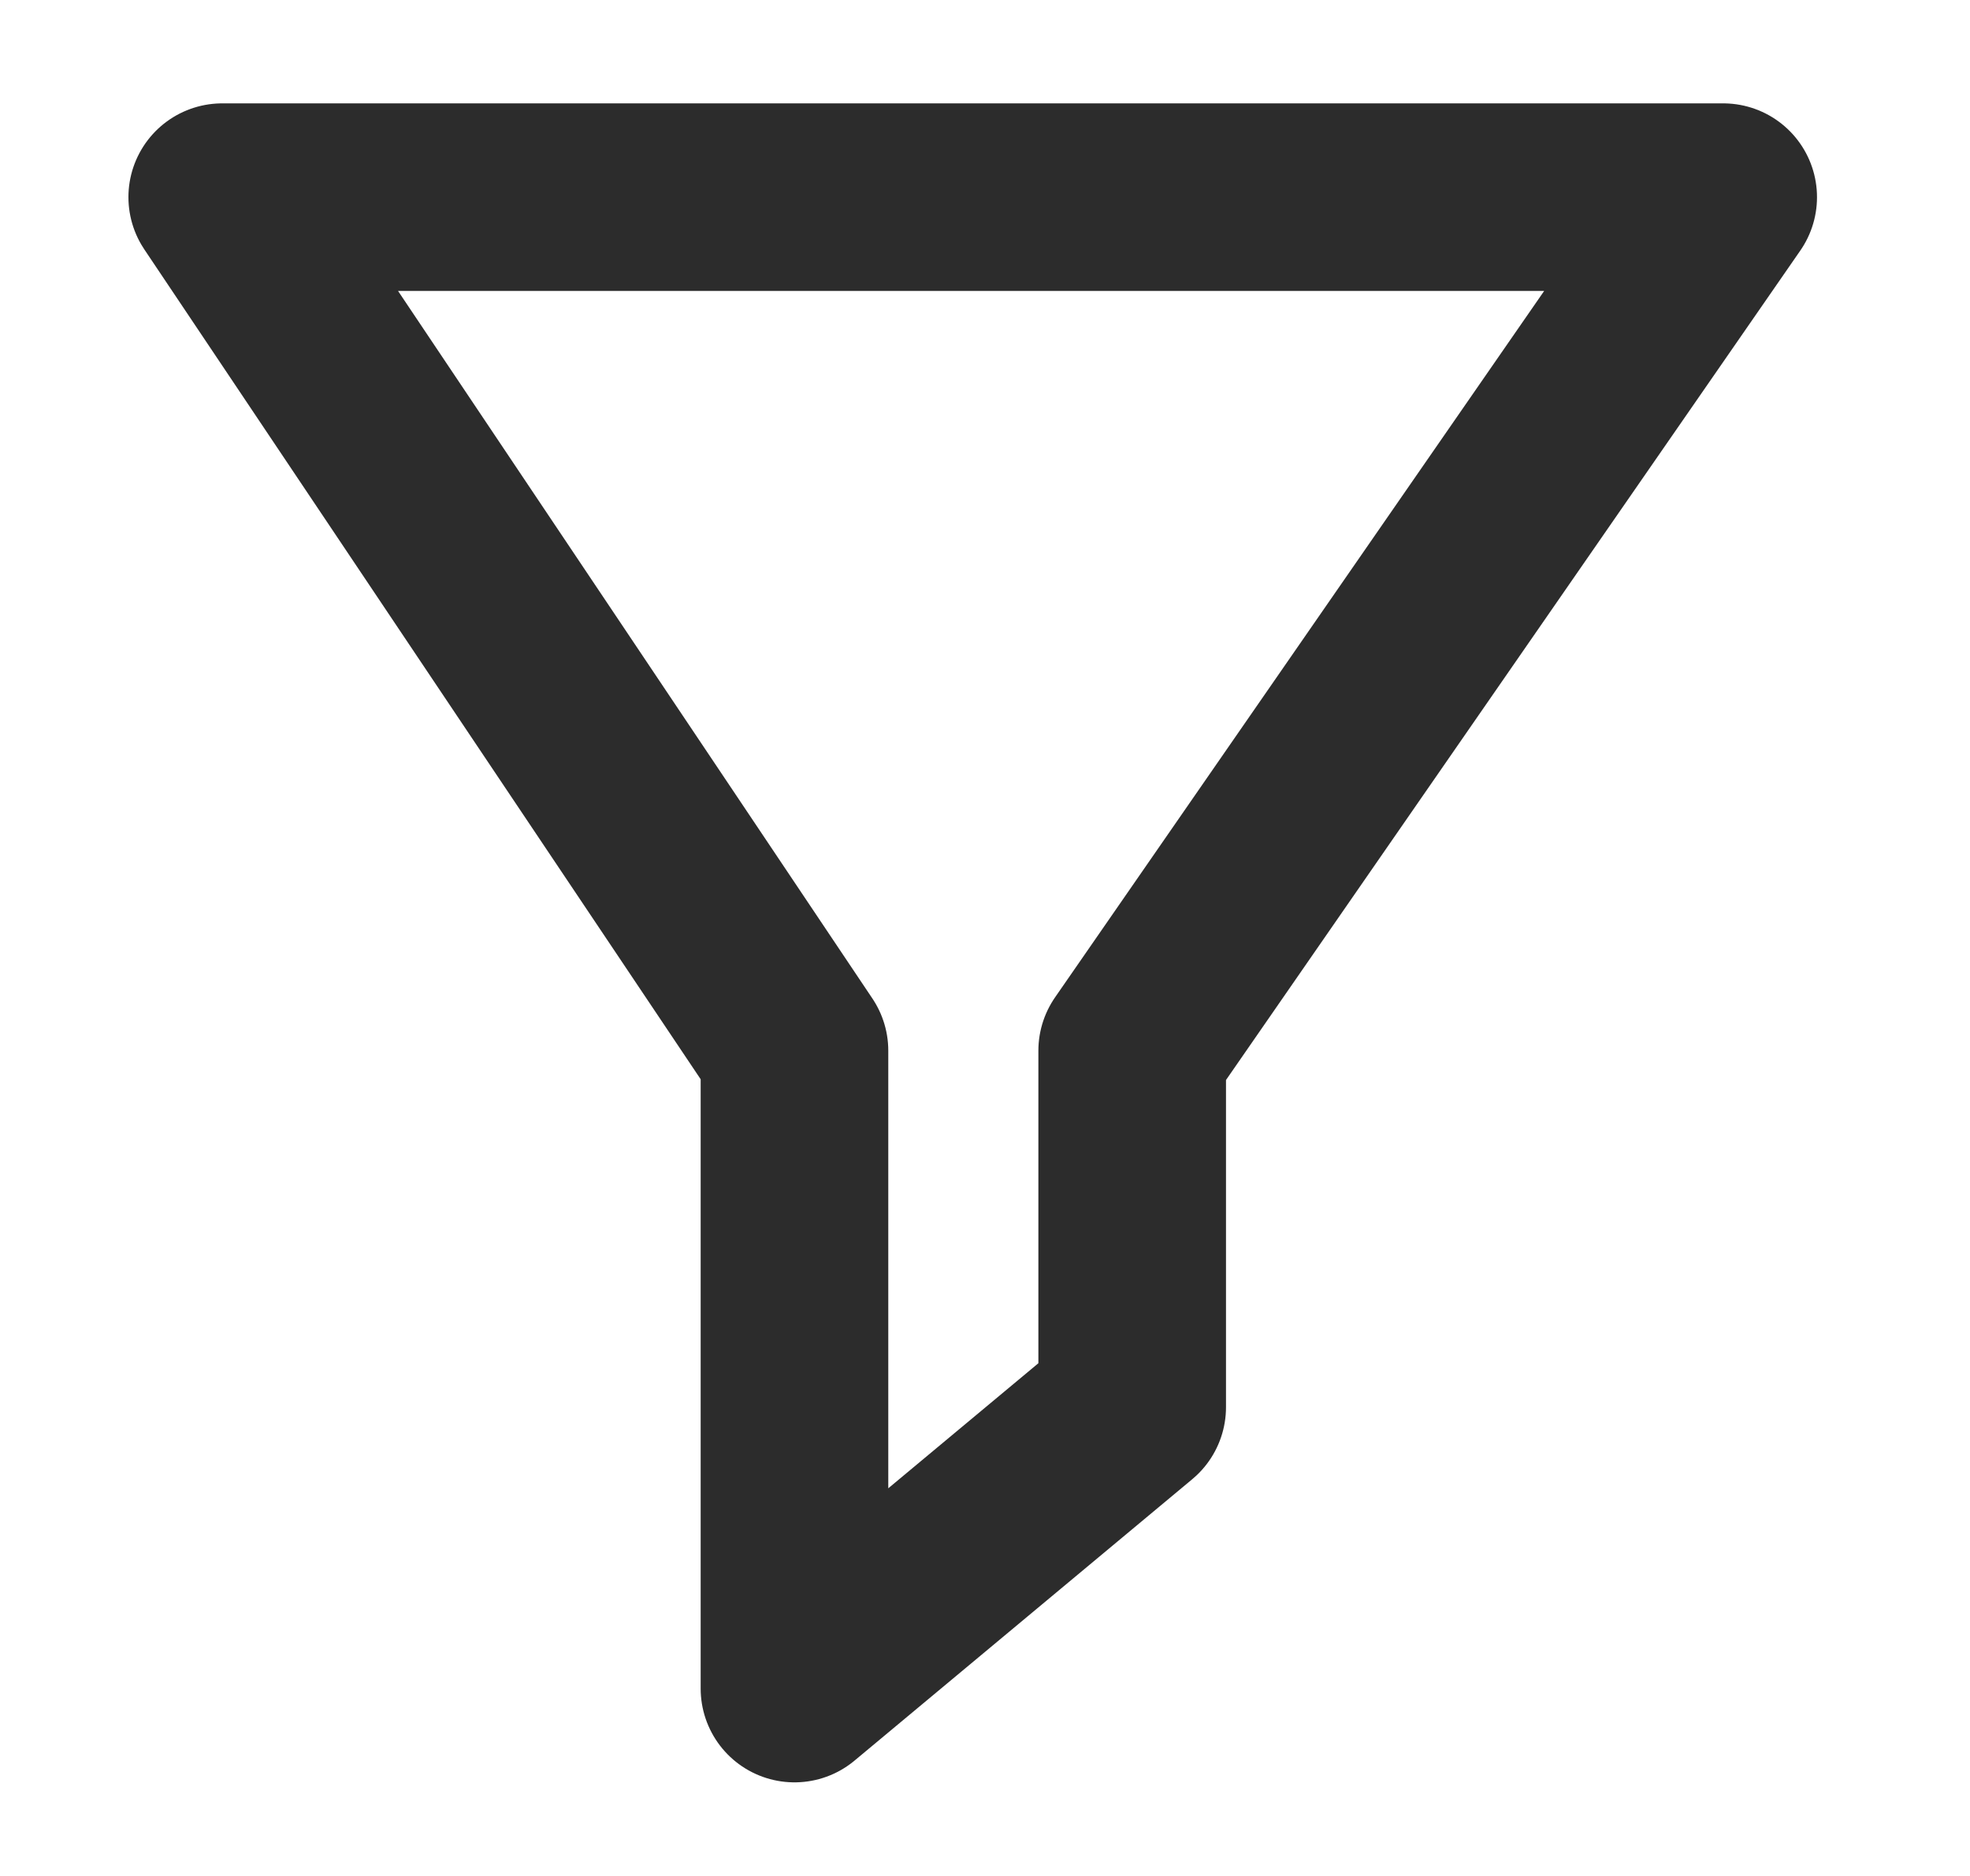 <svg width="21" height="20" viewBox="0 0 21 20" fill="none" xmlns="http://www.w3.org/2000/svg">
<g clip-path="url(#clip0_598_6301)">
<path d="M2.369 2.102H18.369L12.069 11.202V15.002L8.469 18.002V11.202L2.369 2.102Z" stroke="#2C2C2C" stroke-width="2" stroke-miterlimit="10" stroke-linecap="round" stroke-linejoin="round"/>
</g>
<defs>
<clipPath id="clip0_598_6301">
<rect width="20" height="20" fill="white" transform="translate(0.369)"/>
</clipPath>
</defs>
</svg>
